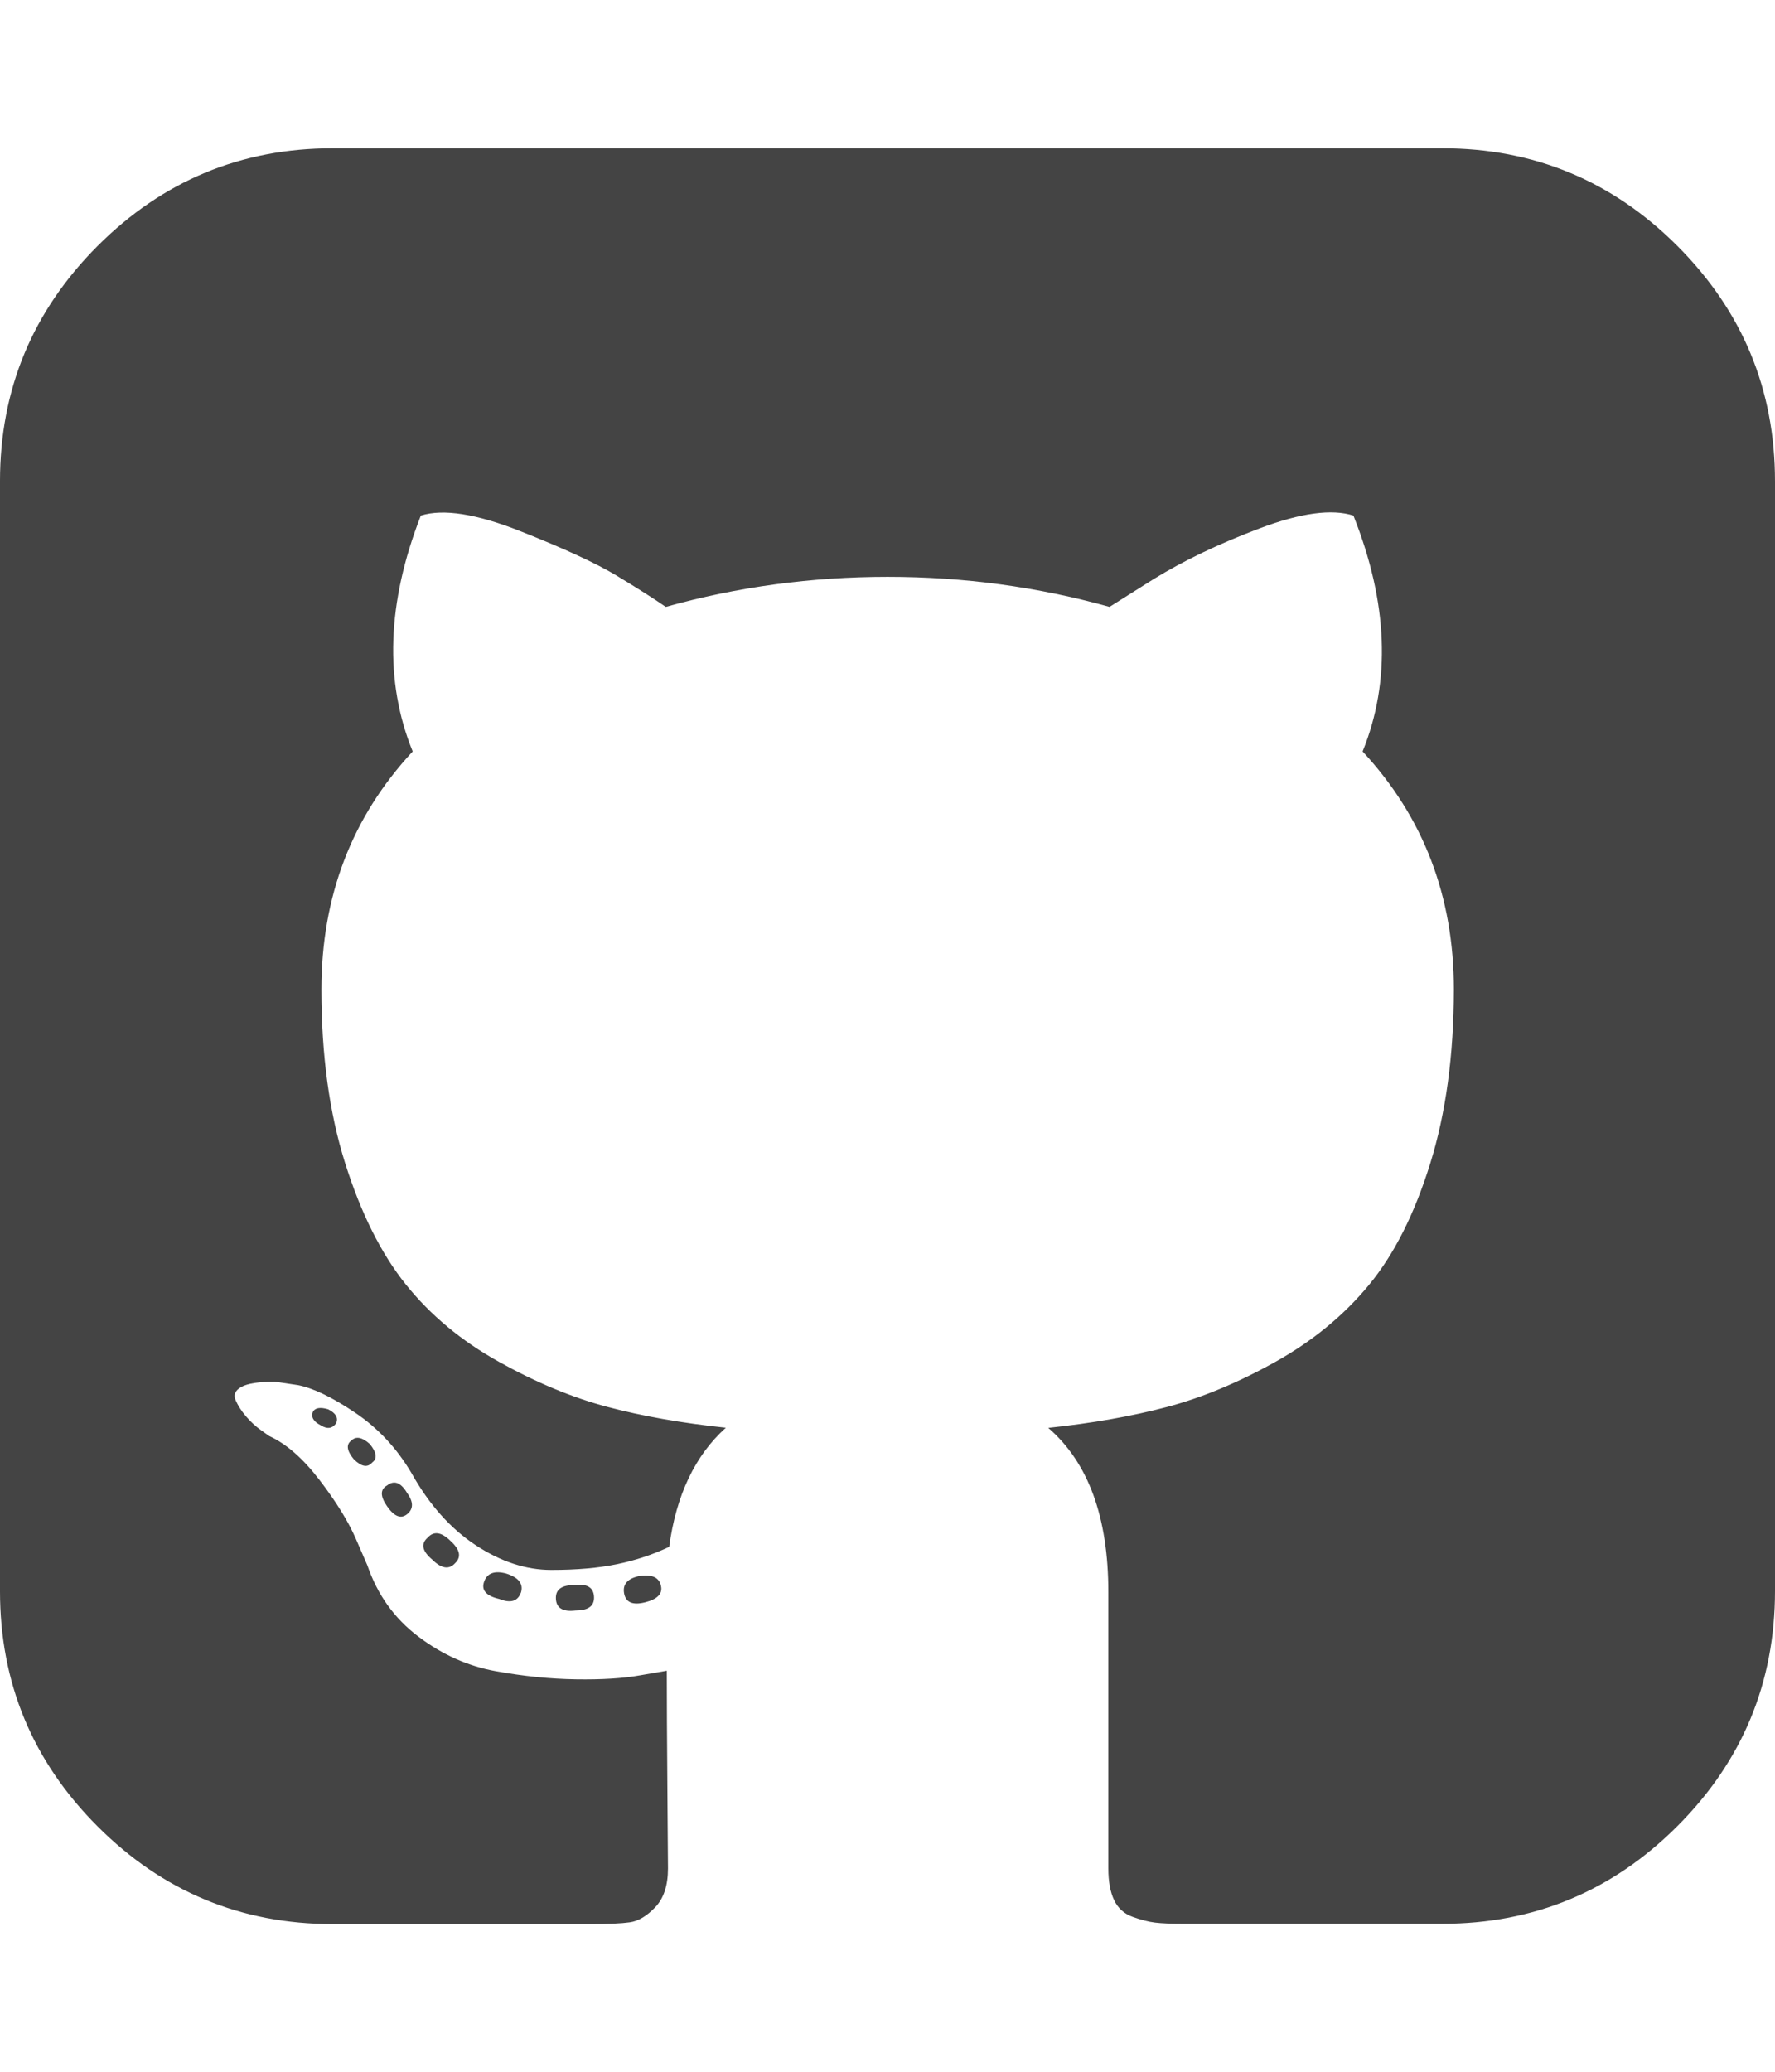 <?xml version="1.0" encoding="utf-8"?>
<!-- Generated by IcoMoon.io -->
<!DOCTYPE svg PUBLIC "-//W3C//DTD SVG 1.1//EN" "http://www.w3.org/Graphics/SVG/1.1/DTD/svg11.dtd">
<svg version="1.1" xmlns="http://www.w3.org/2000/svg" xmlns:xlink="http://www.w3.org/1999/xlink" width="12" height="14" viewBox="0 0 12 14">
<path fill="#444444" d="M3.078 10.562q-0.062 0.070-0.156-0.023-0.102-0.086-0.031-0.148 0.062-0.070 0.156 0.023 0.094 0.086 0.031 0.148zM2.75 10.086q0.070 0.094 0 0.148-0.062 0.047-0.133-0.055t0-0.141q0.070-0.055 0.133 0.047zM2.273 9.617q-0.039 0.055-0.102 0.016-0.078-0.039-0.055-0.094 0.023-0.039 0.102-0.016 0.078 0.039 0.055 0.094zM2.516 9.883q-0.047 0.055-0.125-0.023-0.070-0.086-0.016-0.125 0.047-0.047 0.125 0.023 0.070 0.086 0.016 0.125zM3.523 10.758q-0.031 0.094-0.148 0.047-0.133-0.031-0.102-0.117t0.148-0.055q0.125 0.039 0.102 0.125zM4.016 10.797q0 0.086-0.125 0.086-0.133 0.016-0.133-0.086 0-0.086 0.125-0.086 0.133-0.016 0.133 0.086zM4.469 10.719q0.016 0.078-0.109 0.109t-0.141-0.062 0.109-0.117q0.125-0.016 0.141 0.070zM12 3.25v7.5q0 0.93-0.66 1.59t-1.59 0.66h-1.75q-0.125 0-0.191-0.008t-0.152-0.039-0.125-0.113-0.039-0.215v-1.867q0-0.758-0.406-1.109 0.445-0.047 0.801-0.141t0.734-0.305 0.633-0.52 0.414-0.82 0.16-1.176q0-0.945-0.617-1.609 0.289-0.711-0.062-1.594-0.219-0.070-0.633 0.086t-0.719 0.344l-0.297 0.187q-0.727-0.203-1.5-0.203t-1.5 0.203q-0.125-0.086-0.332-0.211t-0.652-0.301-0.672-0.105q-0.344 0.883-0.055 1.594-0.617 0.664-0.617 1.609 0 0.664 0.16 1.172t0.41 0.82 0.629 0.523 0.734 0.305 0.801 0.141q-0.312 0.281-0.383 0.805-0.164 0.078-0.352 0.117t-0.445 0.039-0.512-0.168-0.434-0.488q-0.148-0.25-0.379-0.406t-0.387-0.187l-0.156-0.023q-0.164 0-0.227 0.035t-0.039 0.090 0.070 0.109 0.102 0.094l0.055 0.039q0.172 0.078 0.34 0.297t0.246 0.398l0.078 0.18q0.102 0.297 0.344 0.48t0.523 0.234 0.543 0.055 0.434-0.027l0.18-0.031q0 0.297 0.004 0.805t0.004 0.531q0 0.172-0.086 0.262t-0.172 0.102-0.258 0.012h-1.75q-0.93 0-1.59-0.66t-0.66-1.59v-7.5q0-0.93 0.66-1.59t1.59-0.66h7.5q0.93 0 1.59 0.66t0.66 1.59z"></path>
</svg>
